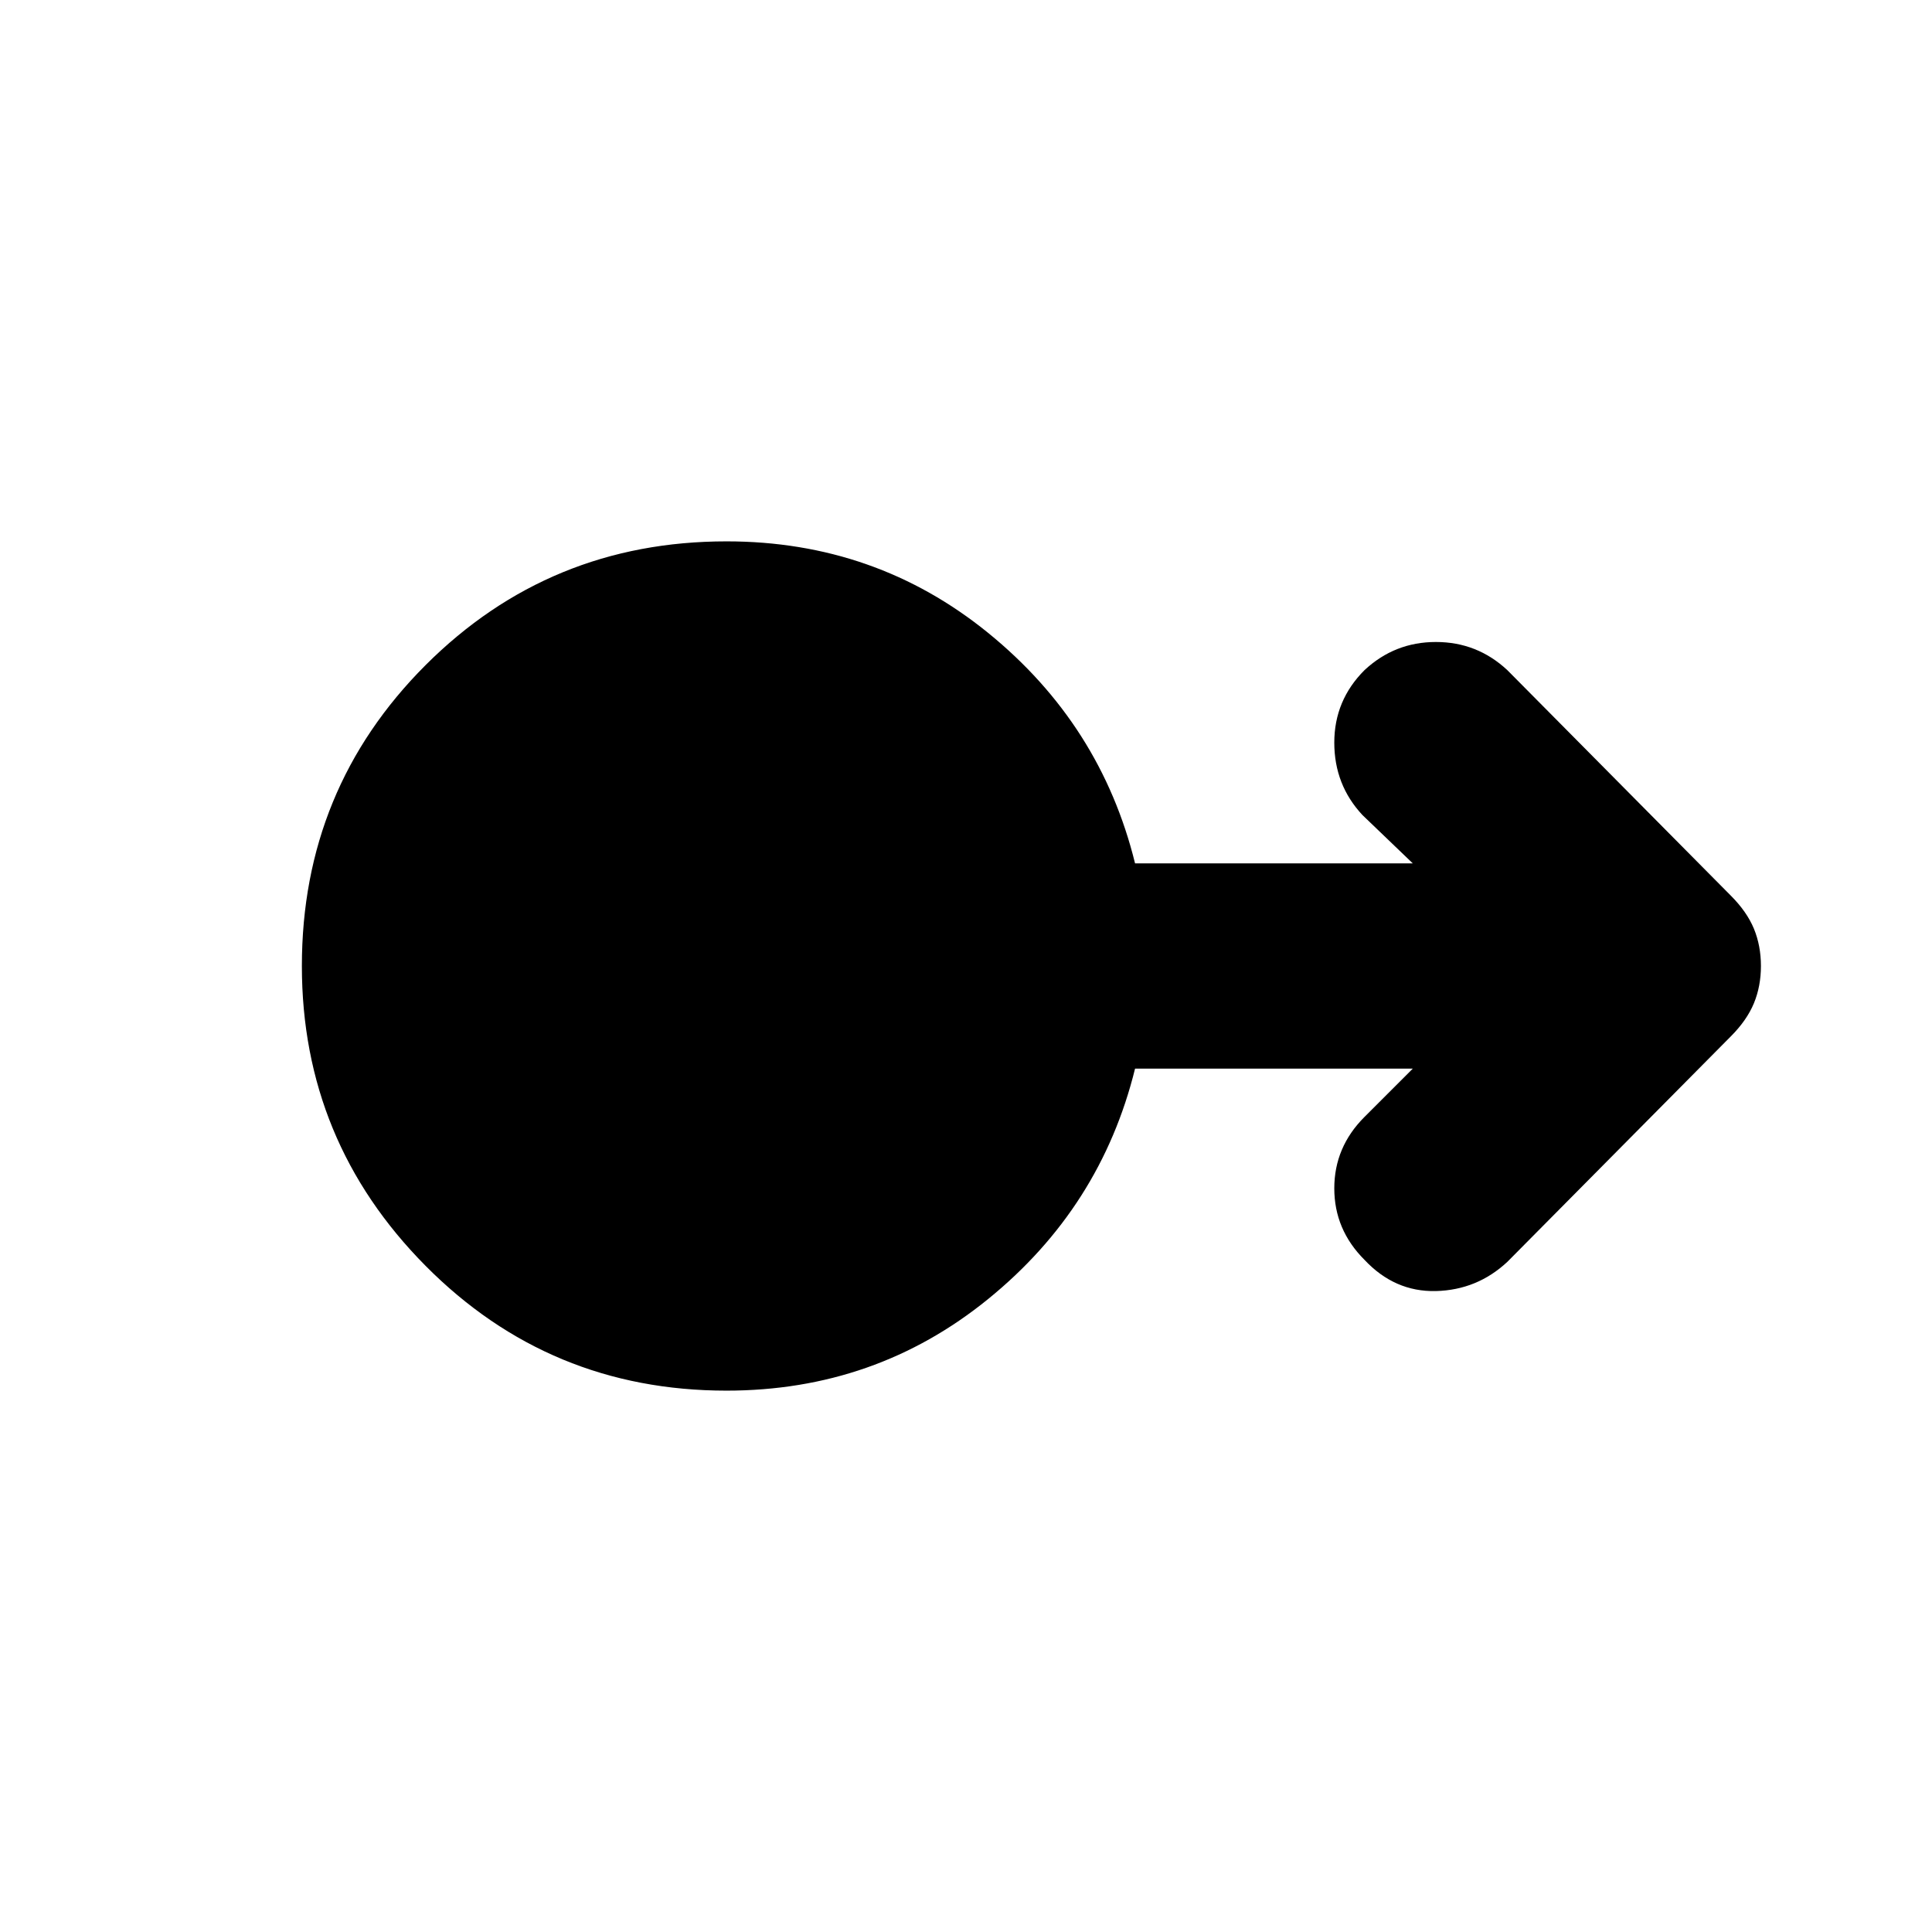 <svg xmlns="http://www.w3.org/2000/svg" height="24" width="24"><path d="M9.025 17.275q-2.2 0-3.738-1.55Q3.75 14.175 3.75 12q0-2.2 1.537-3.738 1.538-1.537 3.738-1.537 1.85 0 3.25 1.137Q13.675 9 14.1 10.725h3.45l-.625-.6q-.35-.375-.35-.9t.375-.9q.375-.35.887-.35.513 0 .888.35l2.775 2.8q.2.2.288.412.087.213.087.463t-.087.462q-.088.213-.288.413l-2.775 2.8q-.375.35-.888.363-.512.012-.887-.388-.375-.375-.375-.888 0-.512.375-.887l.6-.6H14.1q-.425 1.725-1.825 2.862-1.4 1.138-3.25 1.138Z"/></svg>